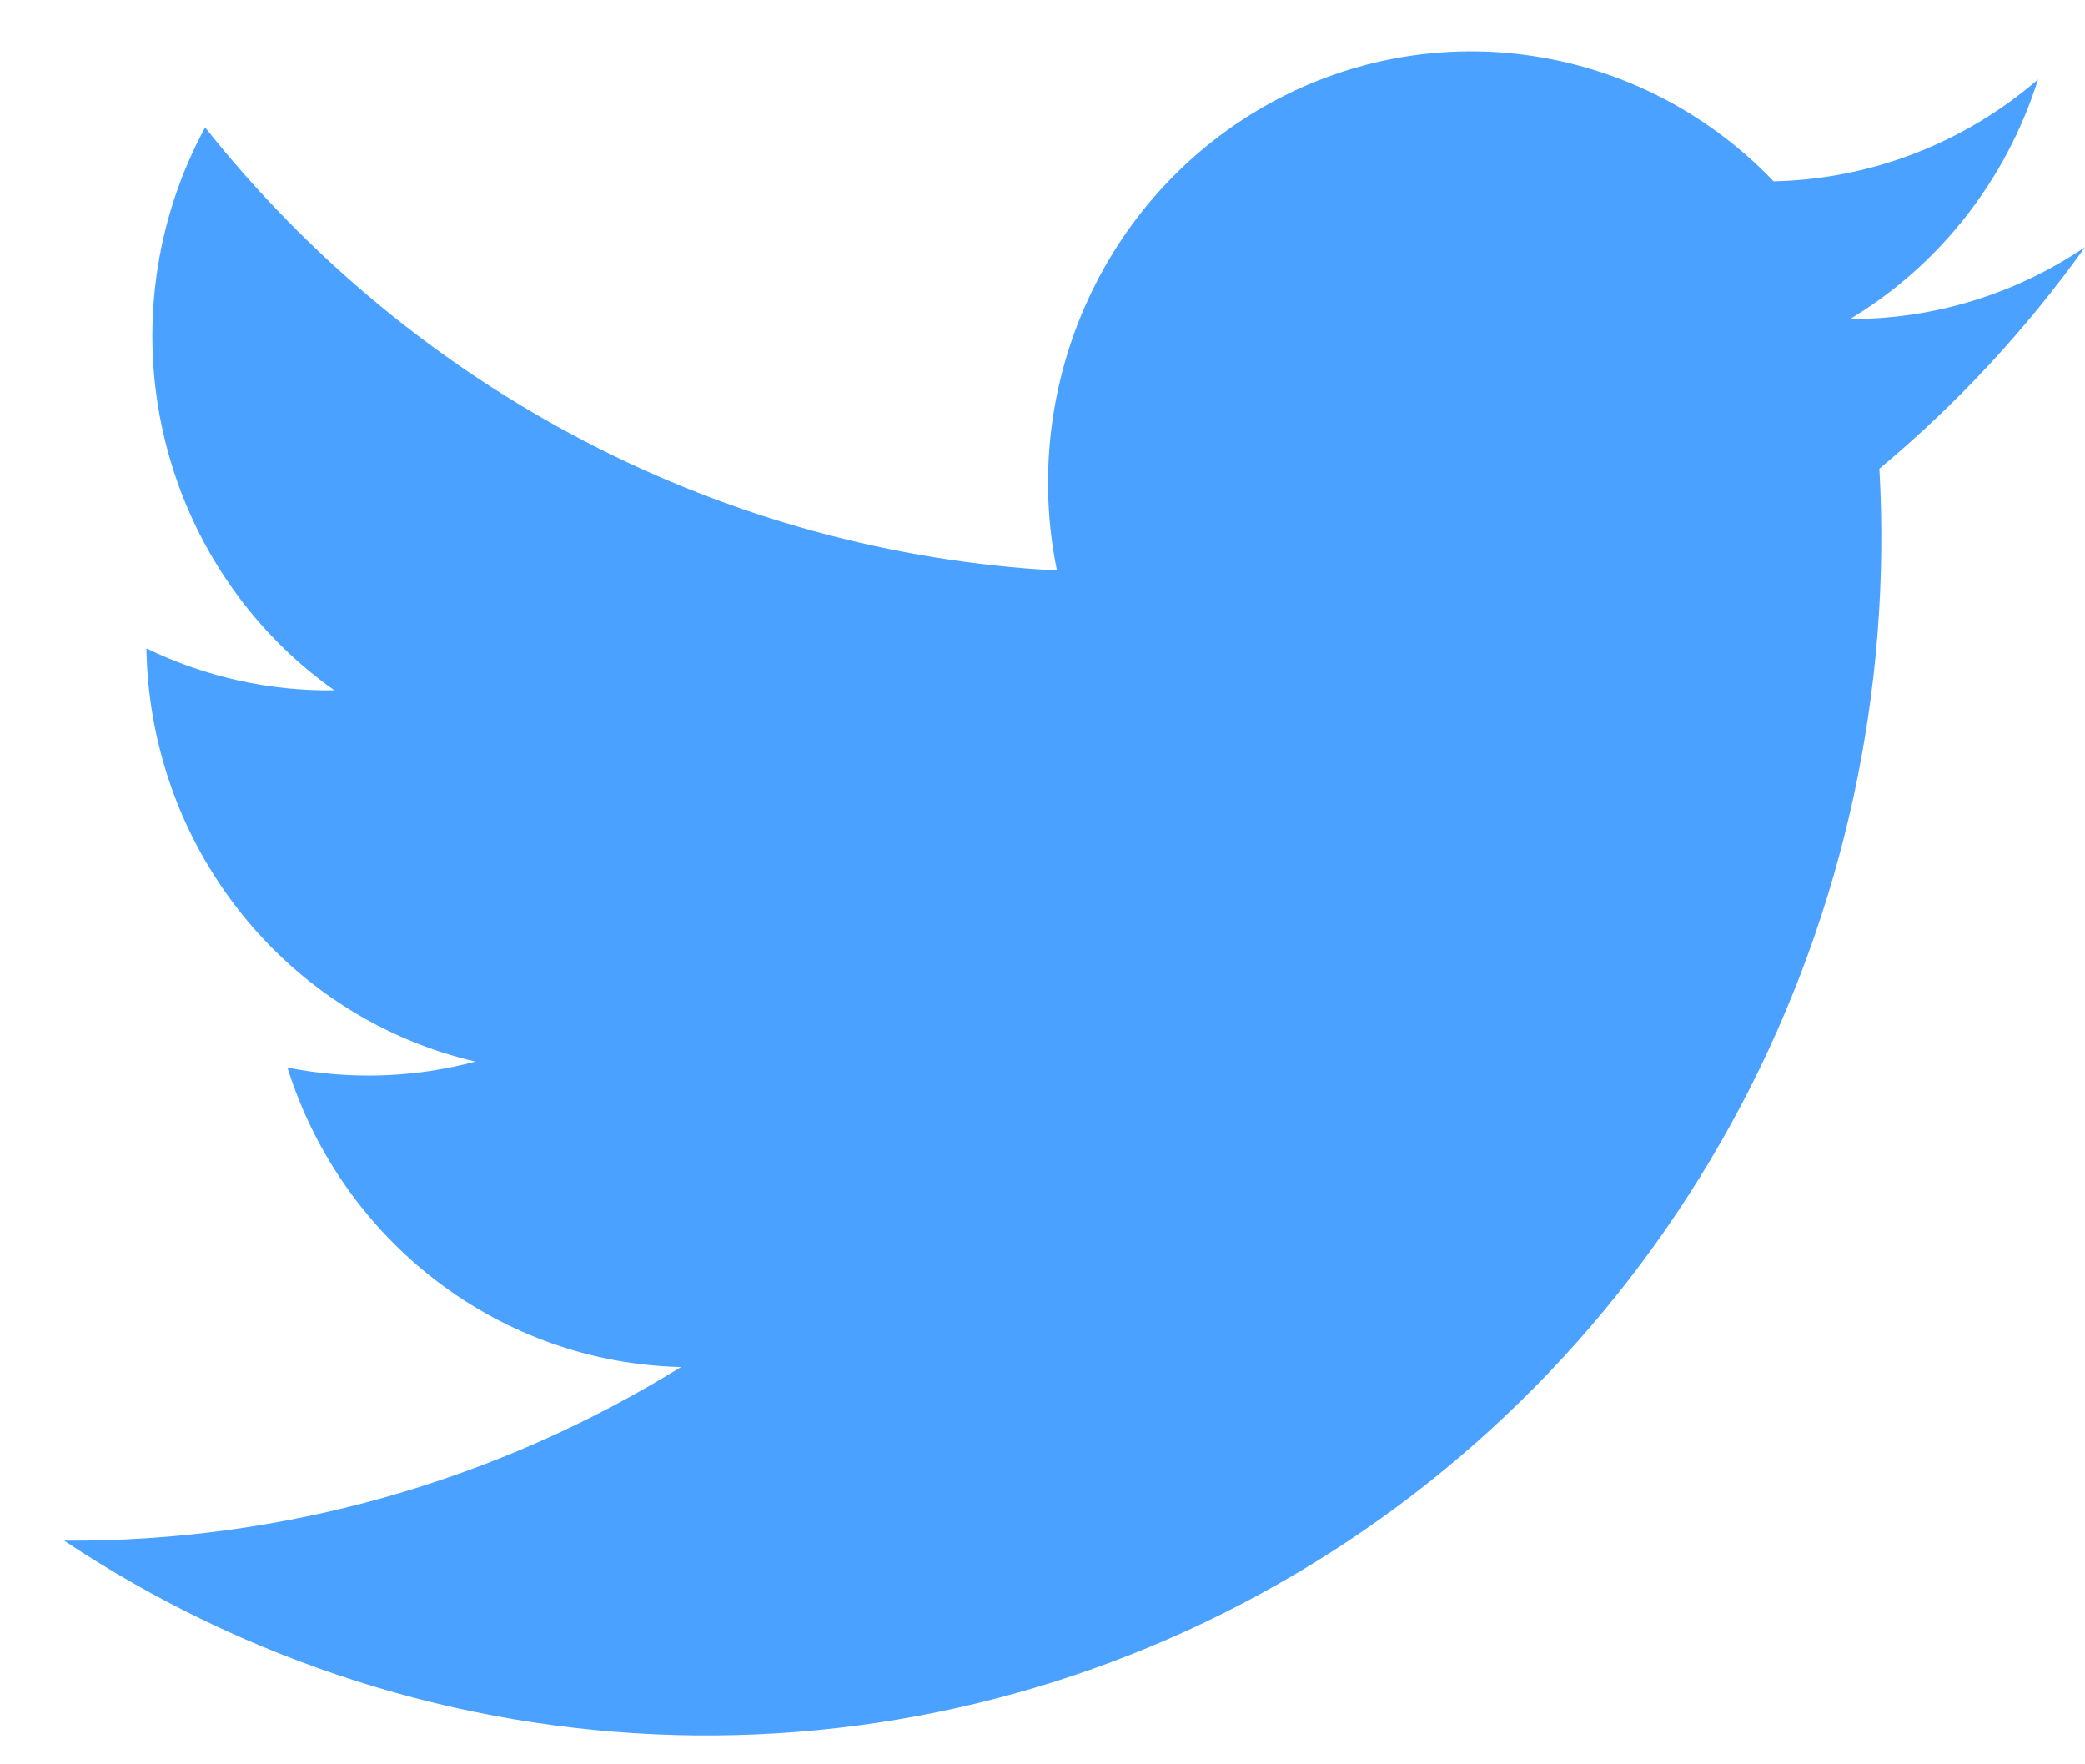 <svg width="26" height="22" viewBox="0 0 26 22" fill="none" xmlns="http://www.w3.org/2000/svg">
<path d="M26 3.082C25.132 3.669 24.112 3.981 23.07 3.978C24.184 3.309 25.018 2.246 25.414 0.991C24.49 1.787 23.327 2.235 22.117 2.261C21.32 1.428 20.28 0.882 19.152 0.704C18.024 0.525 16.871 0.725 15.864 1.272C14.856 1.819 14.05 2.684 13.567 3.737C13.083 4.791 12.947 5.976 13.18 7.114C11.129 7.004 9.123 6.455 7.293 5.503C5.463 4.551 3.85 3.217 2.558 1.589C1.926 2.754 1.741 4.117 2.039 5.414C2.337 6.711 3.096 7.849 4.17 8.608C3.359 8.619 2.557 8.44 1.826 8.085C1.845 9.288 2.26 10.449 3.004 11.383C3.748 12.317 4.777 12.97 5.928 13.237C5.162 13.441 4.361 13.467 3.584 13.312C3.919 14.378 4.572 15.31 5.452 15.979C6.332 16.649 7.394 17.021 8.492 17.046C6.174 18.479 3.511 19.229 0.8 19.211C3.071 20.722 5.708 21.561 8.419 21.635C11.129 21.709 13.807 21.014 16.153 19.628C18.5 18.243 20.423 16.221 21.709 13.787C22.994 11.354 23.592 8.604 23.436 5.845C24.403 5.039 25.264 4.111 26 3.082Z" fill="#4aa1ff"/>
</svg>
